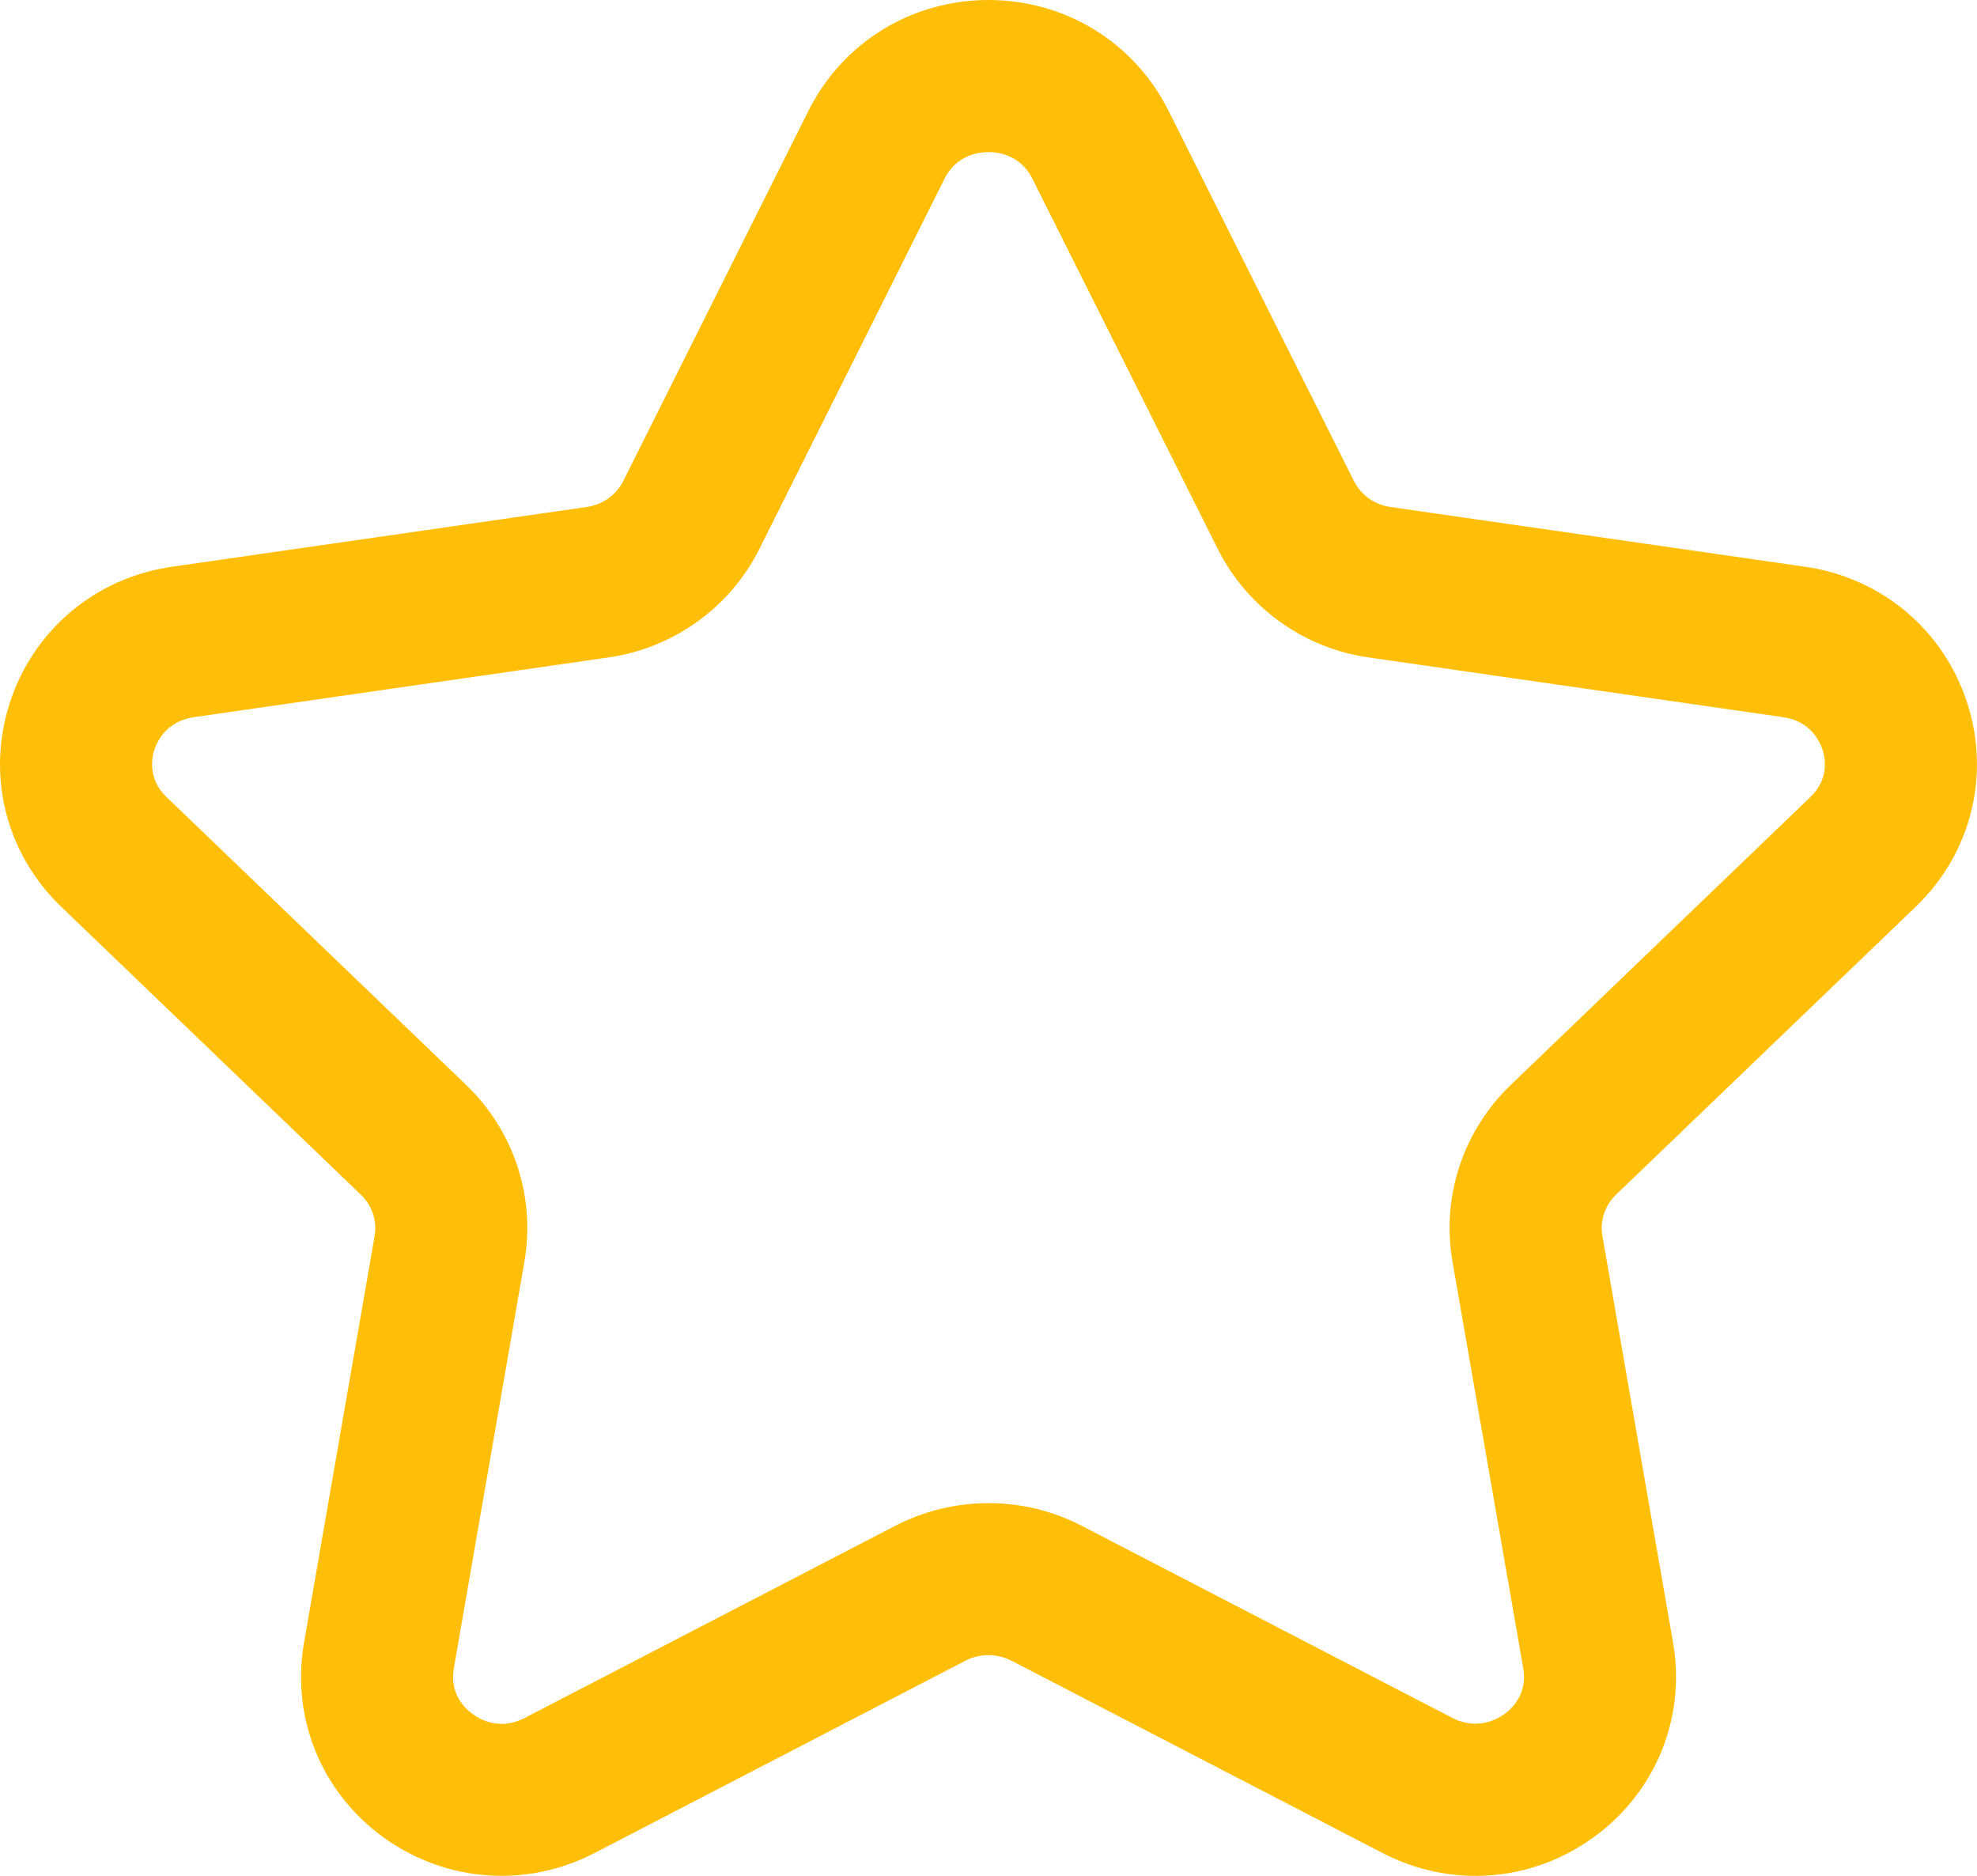 <svg width="39" height="37" viewBox="0 0 39 37" fill="none" xmlns="http://www.w3.org/2000/svg">
<path fill-rule="evenodd" clip-rule="evenodd" d="M19.5 3C19.318 3 18.87 3.05 18.632 3.526L14.98 10.828C14.402 11.982 13.288 12.784 12 12.968L3.824 14.146C3.284 14.224 3.1 14.624 3.044 14.792C2.994 14.954 2.914 15.366 3.286 15.722L9.198 21.402C10.14 22.308 10.568 23.614 10.344 24.892L8.952 32.912C8.866 33.414 9.18 33.706 9.32 33.806C9.468 33.918 9.864 34.14 10.354 33.884L17.664 30.094C18.816 29.5 20.188 29.5 21.336 30.094L28.644 33.882C29.136 34.136 29.532 33.914 29.682 33.806C29.822 33.706 30.136 33.414 30.05 32.912L28.654 24.892C28.43 23.614 28.858 22.308 29.8 21.402L35.712 15.722C36.086 15.366 36.006 14.952 35.954 14.792C35.9 14.624 35.716 14.224 35.176 14.146L27 12.968C25.714 12.784 24.6 11.982 24.022 10.826L20.366 3.526C20.13 3.05 19.682 3 19.5 3ZM9.894 37C9.068 37 8.248 36.74 7.546 36.228C6.334 35.34 5.74 33.874 5.998 32.398L7.39 24.378C7.442 24.08 7.34 23.778 7.12 23.566L1.208 17.886C0.12 16.844 -0.27 15.304 0.19 13.874C0.654 12.428 1.882 11.394 3.396 11.178L11.572 10C11.888 9.956 12.16 9.762 12.296 9.486L15.95 2.182C16.624 0.836 17.984 0 19.5 0C21.016 0 22.376 0.836 23.05 2.182L26.706 9.484C26.844 9.762 27.114 9.956 27.428 10L35.604 11.178C37.118 11.394 38.346 12.428 38.81 13.874C39.27 15.304 38.878 16.844 37.79 17.886L31.878 23.566C31.658 23.778 31.558 24.08 31.61 24.376L33.004 32.398C33.26 33.876 32.666 35.342 31.452 36.228C30.222 37.13 28.62 37.252 27.262 36.544L19.956 32.758C19.67 32.61 19.328 32.61 19.042 32.758L11.736 36.546C11.152 36.85 10.522 37 9.894 37Z" fill="#FFBF08"/>
</svg>
